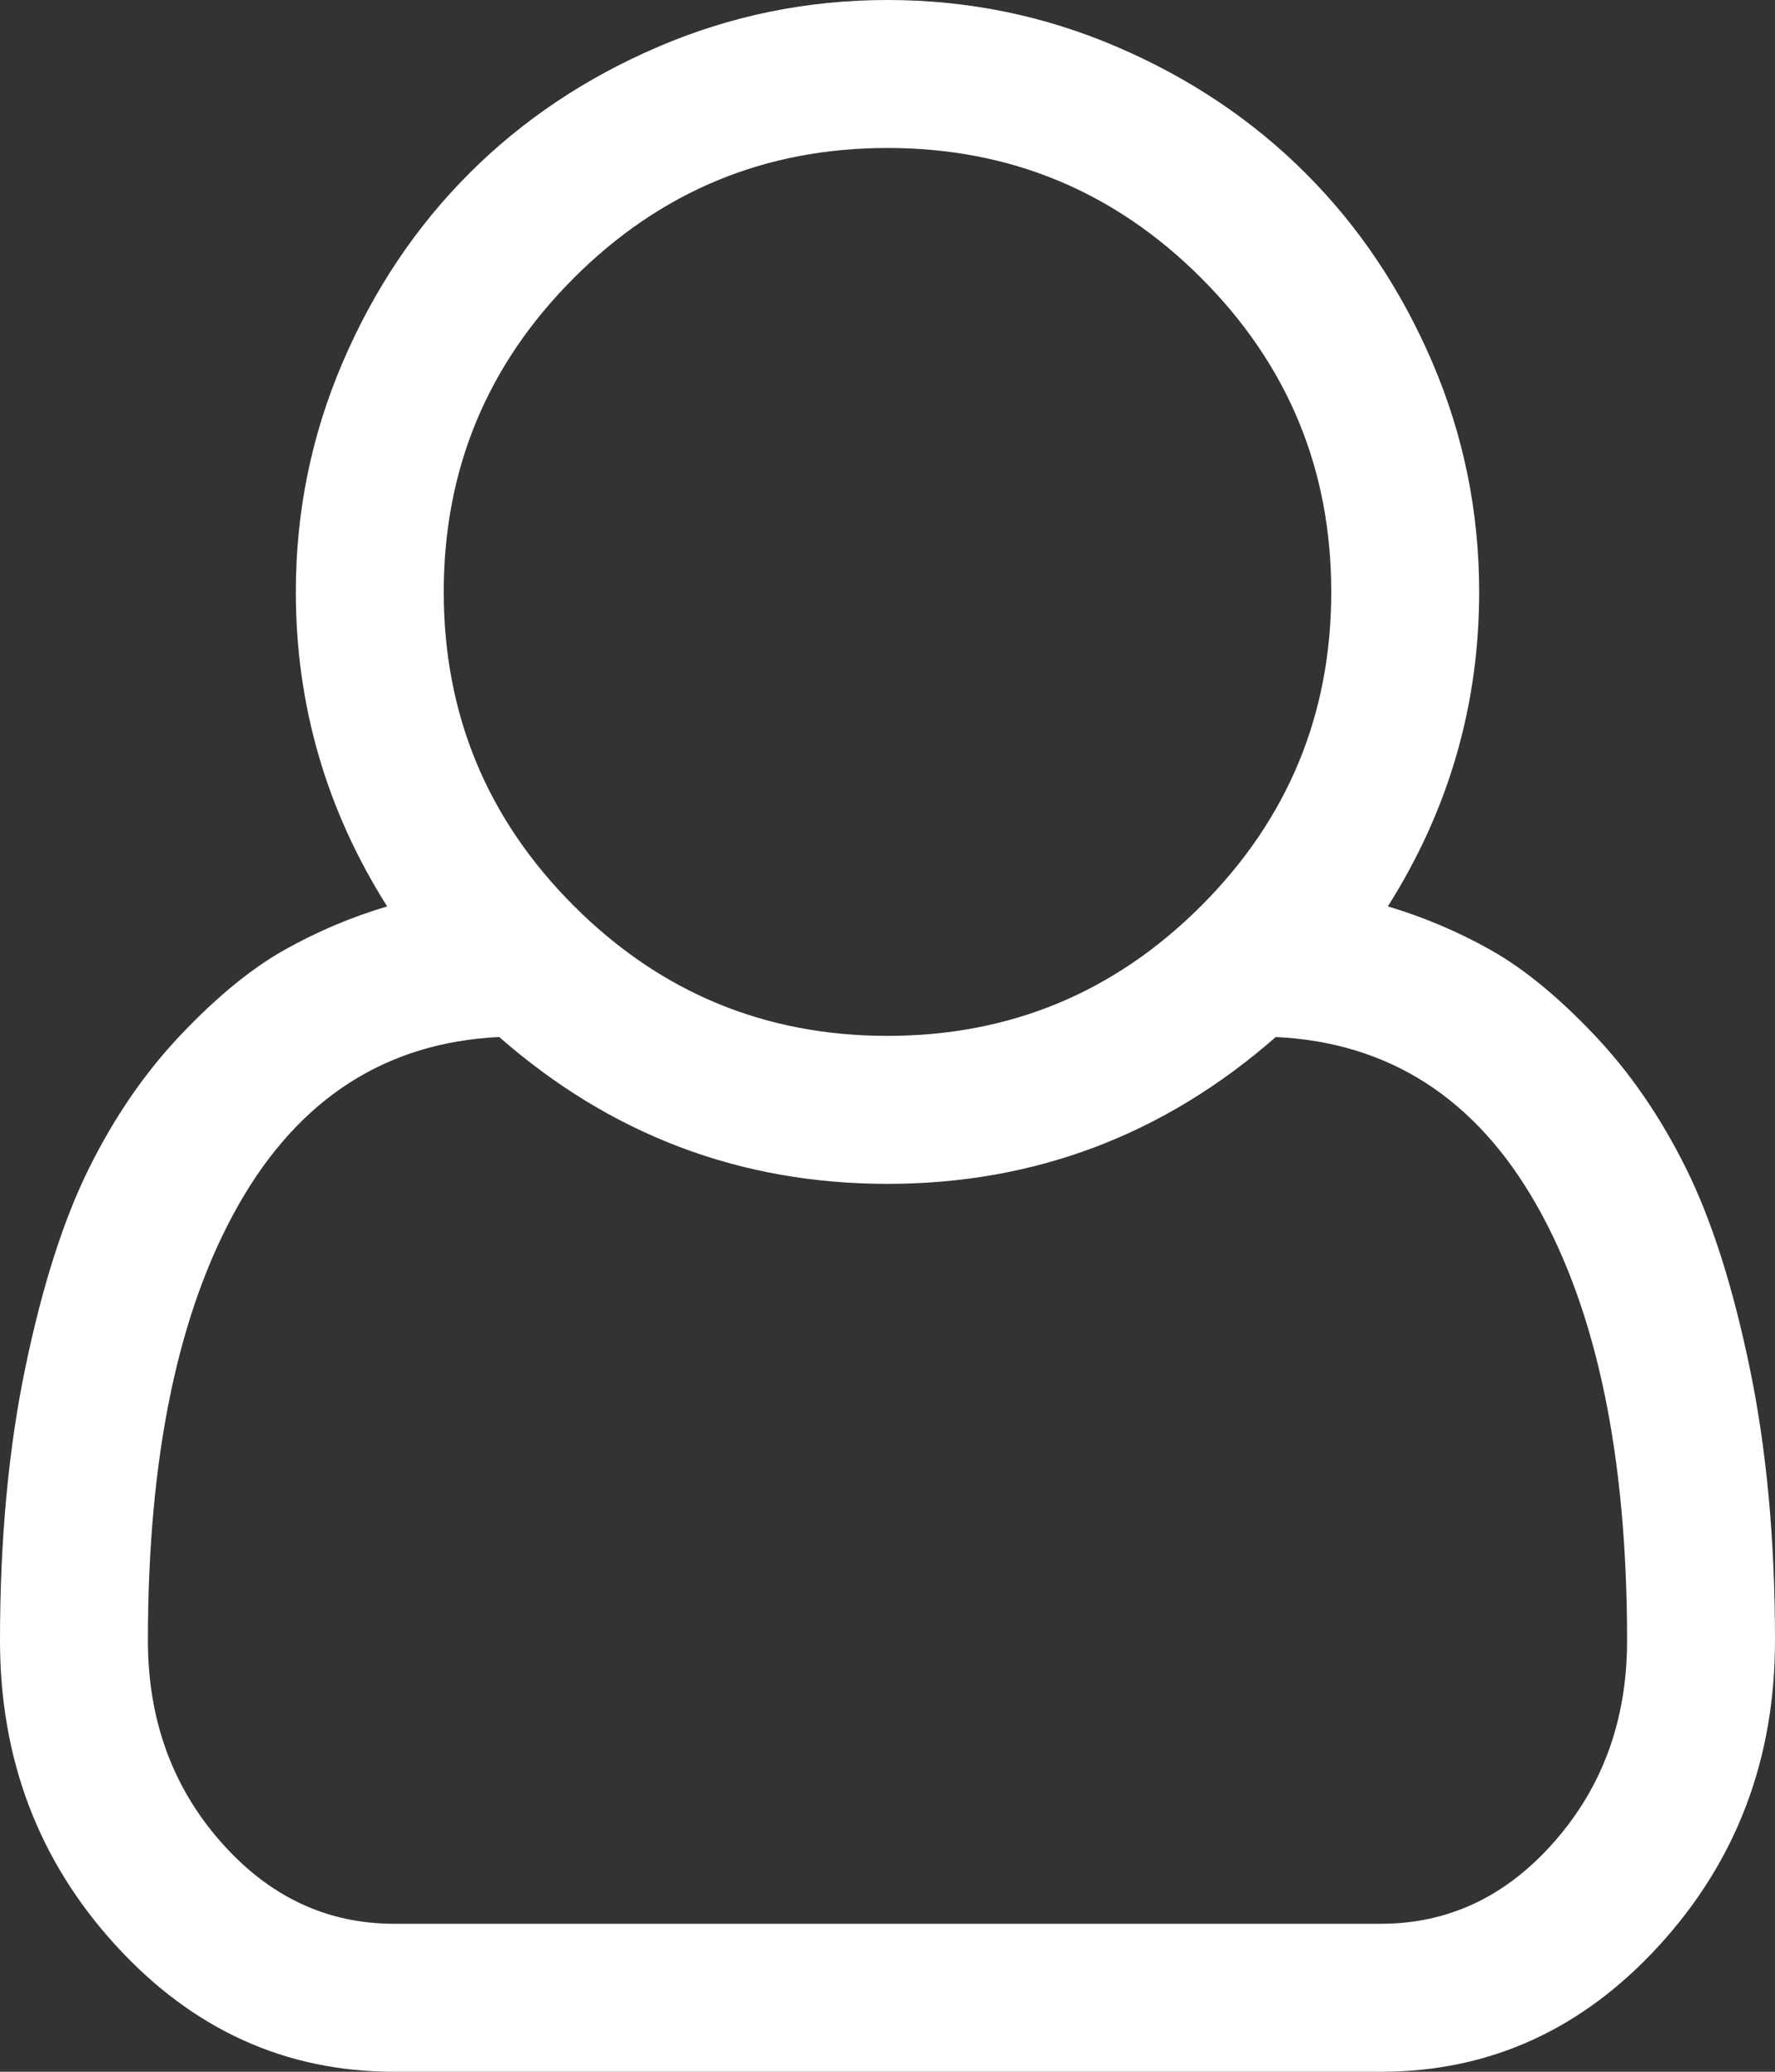 ﻿<?xml version="1.0" encoding="utf-8"?>
<svg version="1.1" xmlns:xlink="http://www.w3.org/1999/xlink" width="36px" height="42px" xmlns="http://www.w3.org/2000/svg">
  <rect width="100%" height="100%" fill="#333333" stroke="none"/>
  <g transform="matrix(1 0 0 1 -525 -267 )">
    <path d="M 30 12  C 30 14.297  29.383 16.422  28.148 18.375  C 28.883 18.594  29.582 18.891  30.246 19.266  C 30.91 19.641  31.605 20.211  32.332 20.977  C 33.059 21.742  33.68 22.645  34.195 23.684  C 34.711 24.723  35.141 26.066  35.484 27.715  C 35.828 29.363  36 31.211  36 33.258  C 36 35.664  35.219 37.723  33.656 39.434  C 32.094 41.145  30.211 42  28.008 42  L 7.992 42  C 5.789 42  3.906 41.145  2.344 39.434  C 0.781 37.723  0 35.664  0 33.258  C 0 31.211  0.172 29.363  0.516 27.715  C 0.859 26.066  1.289 24.723  1.805 23.684  C 2.32 22.645  2.941 21.742  3.668 20.977  C 4.395 20.211  5.09 19.641  5.754 19.266  C 6.418 18.891  7.117 18.594  7.852 18.375  C 6.617 16.422  6 14.297  6 12  C 6 10.375  6.316 8.824  6.949 7.348  C 7.582 5.871  8.438 4.594  9.516 3.516  C 10.594 2.438  11.871 1.582  13.348 0.949  C 14.824 0.316  16.375 0  18 0  C 19.625 0  21.176 0.316  22.652 0.949  C 24.129 1.582  25.406 2.438  26.484 3.516  C 27.562 4.594  28.418 5.871  29.051 7.348  C 29.684 8.824  30 10.375  30 12  Z M 24.363 5.637  C 22.605 3.879  20.484 3  18 3  C 15.516 3  13.395 3.879  11.637 5.637  C 9.879 7.395  9 9.516  9 12  C 9 14.484  9.879 16.605  11.637 18.363  C 13.395 20.121  15.516 21  18 21  C 20.484 21  22.605 20.121  24.363 18.363  C 26.121 16.605  27 14.484  27 12  C 27 9.516  26.121 7.395  24.363 5.637  Z M 7.992 39  L 28.008 39  C 29.383 39  30.559 38.441  31.535 37.324  C 32.512 36.207  33 34.852  33 33.258  C 33 29.523  32.387 26.578  31.16 24.422  C 29.934 22.266  28.172 21.133  25.875 21.023  C 23.609 23.008  20.984 24  18 24  C 15.016 24  12.391 23.008  10.125 21.023  C 7.828 21.133  6.066 22.266  4.84 24.422  C 3.613 26.578  3 29.523  3 33.258  C 3 34.852  3.488 36.207  4.465 37.324  C 5.441 38.441  6.617 39  7.992 39  Z " fill-rule="nonzero" fill="#ffffff" stroke="none" transform="matrix(1 0 0 1 525 267 )" />
  </g>
</svg>